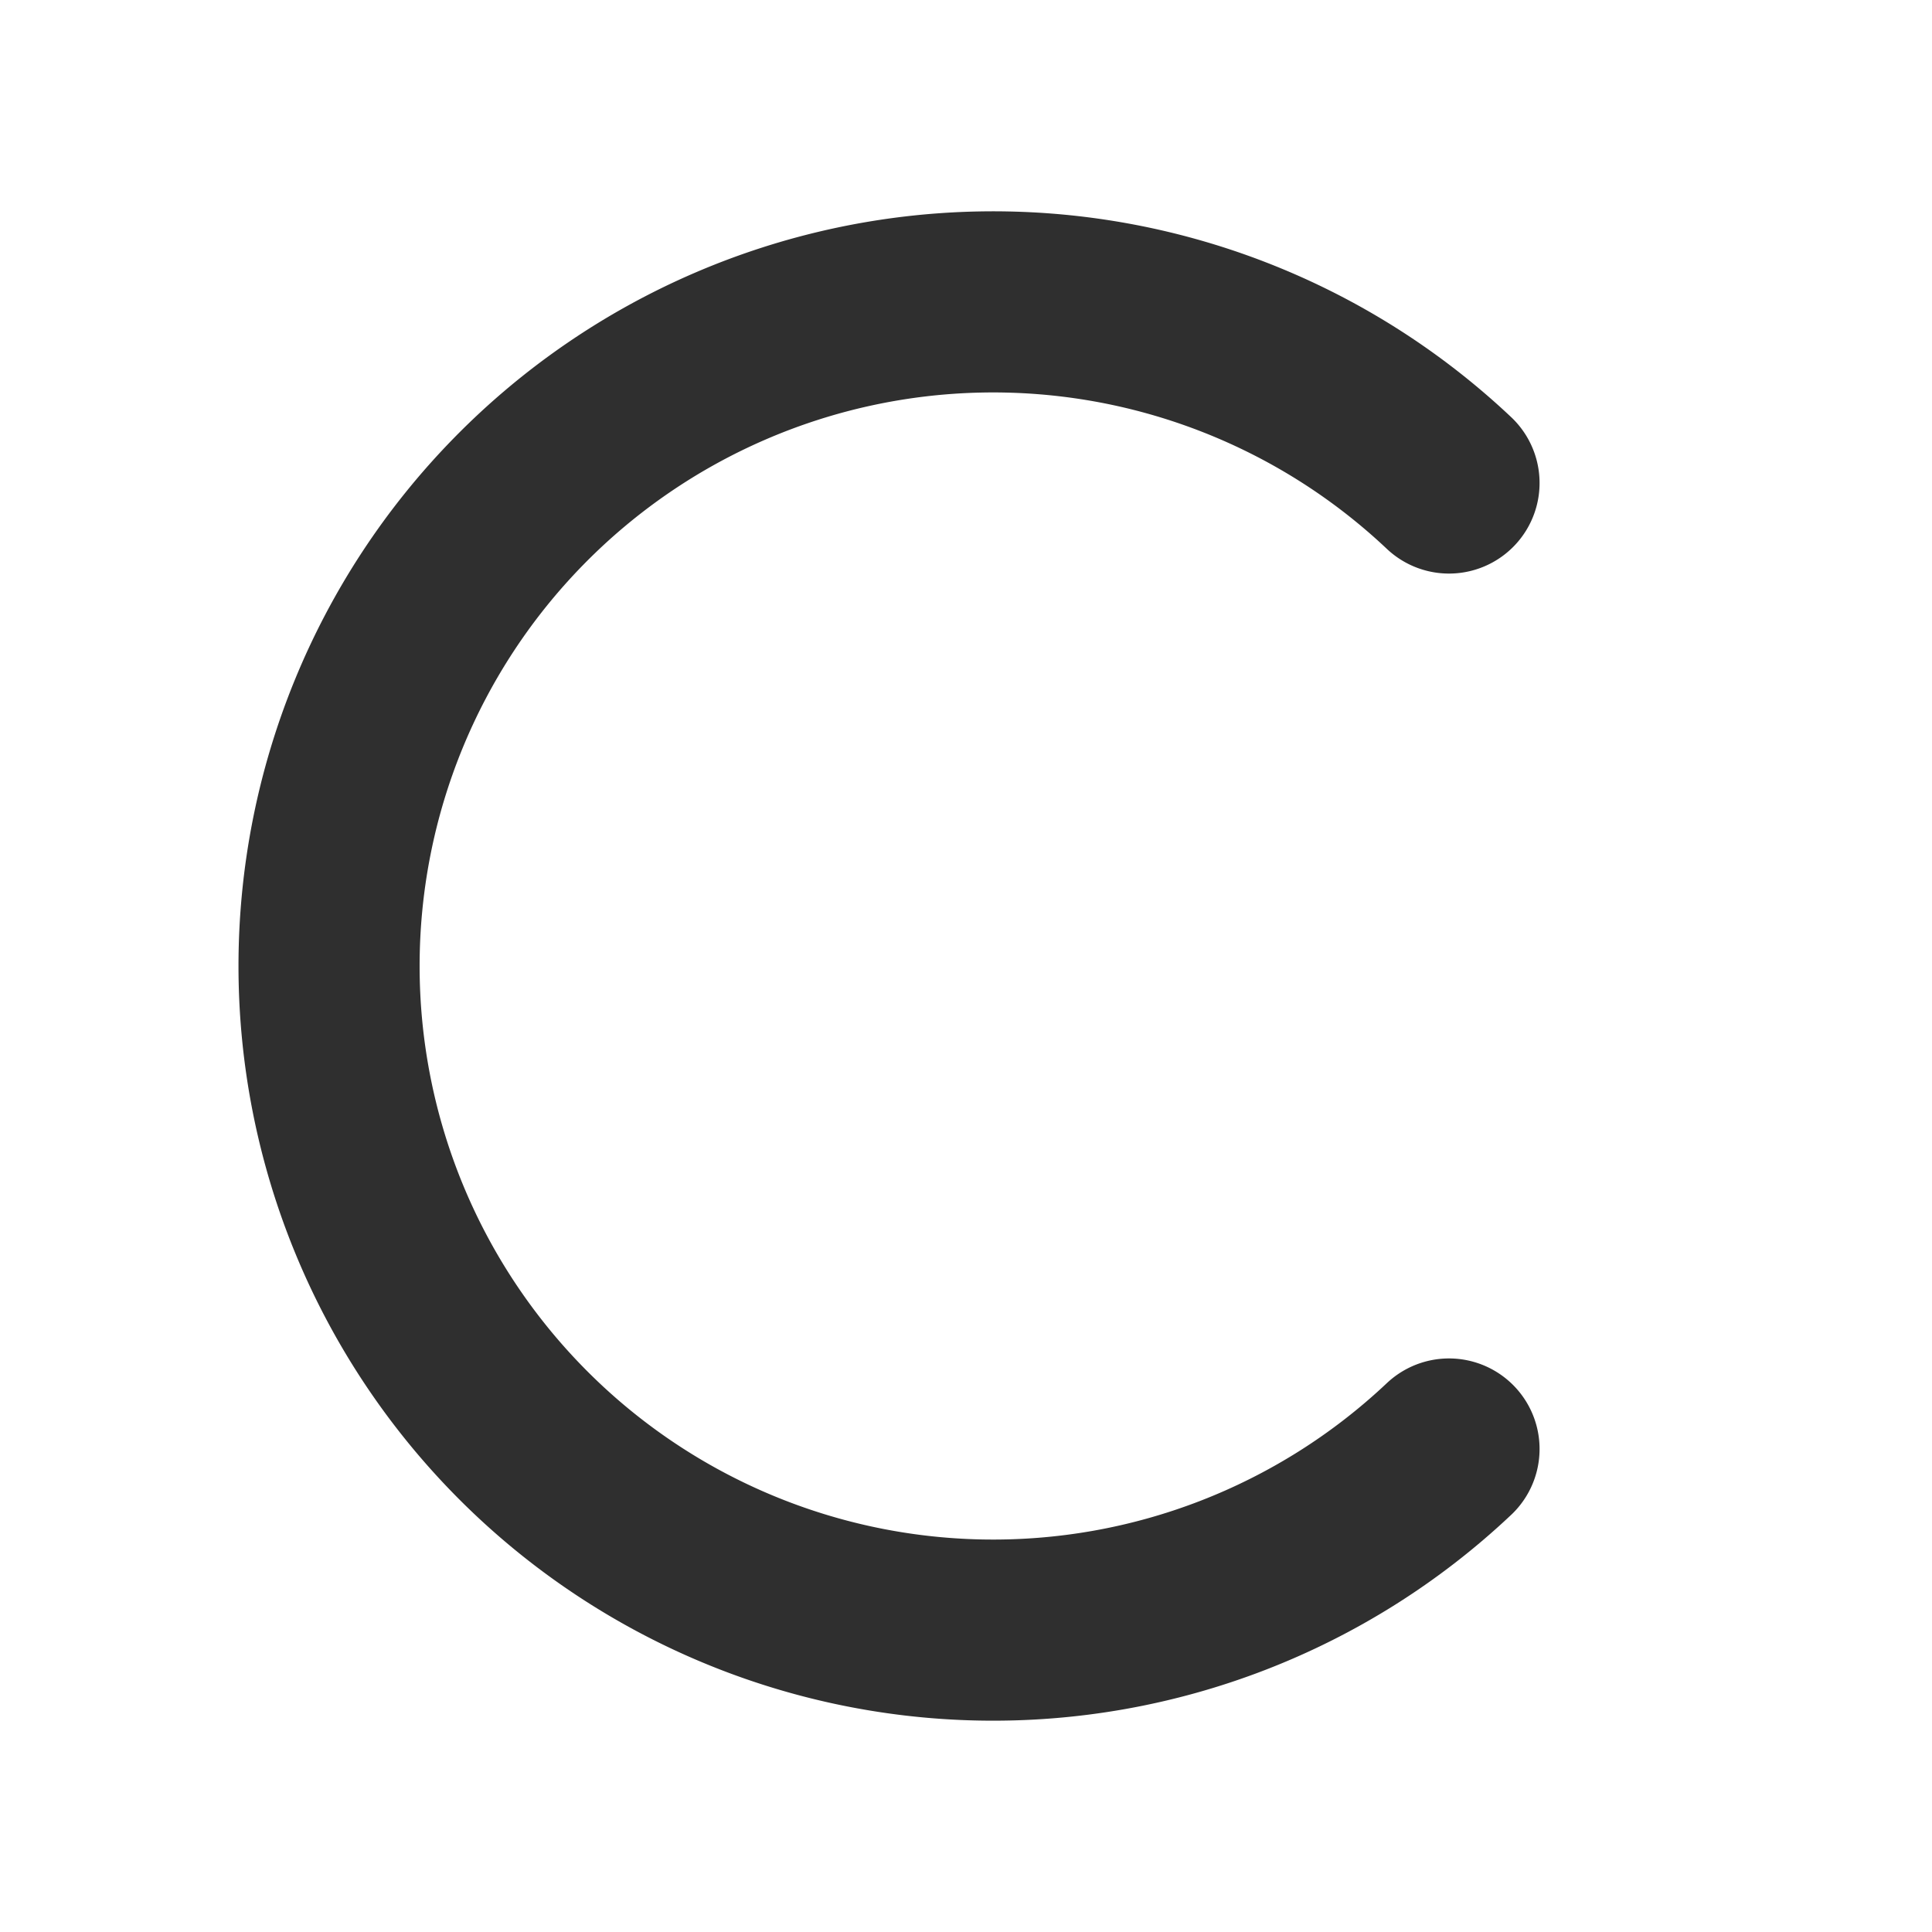 <?xml version="1.0" encoding="UTF-8"?>
<svg xmlns="http://www.w3.org/2000/svg" width="512" height="512" viewBox="0 0 512 512">
  <rect width="100%" height="100%" fill="none"/>
  <g fill="none" stroke="#2f2f2f" stroke-width="48" stroke-linecap="round" stroke-linejoin="round">
    <!-- Stylized 'C' -->
    <path d="M384 128A176 176 0 1 0 384 384" />
  </g>
</svg>